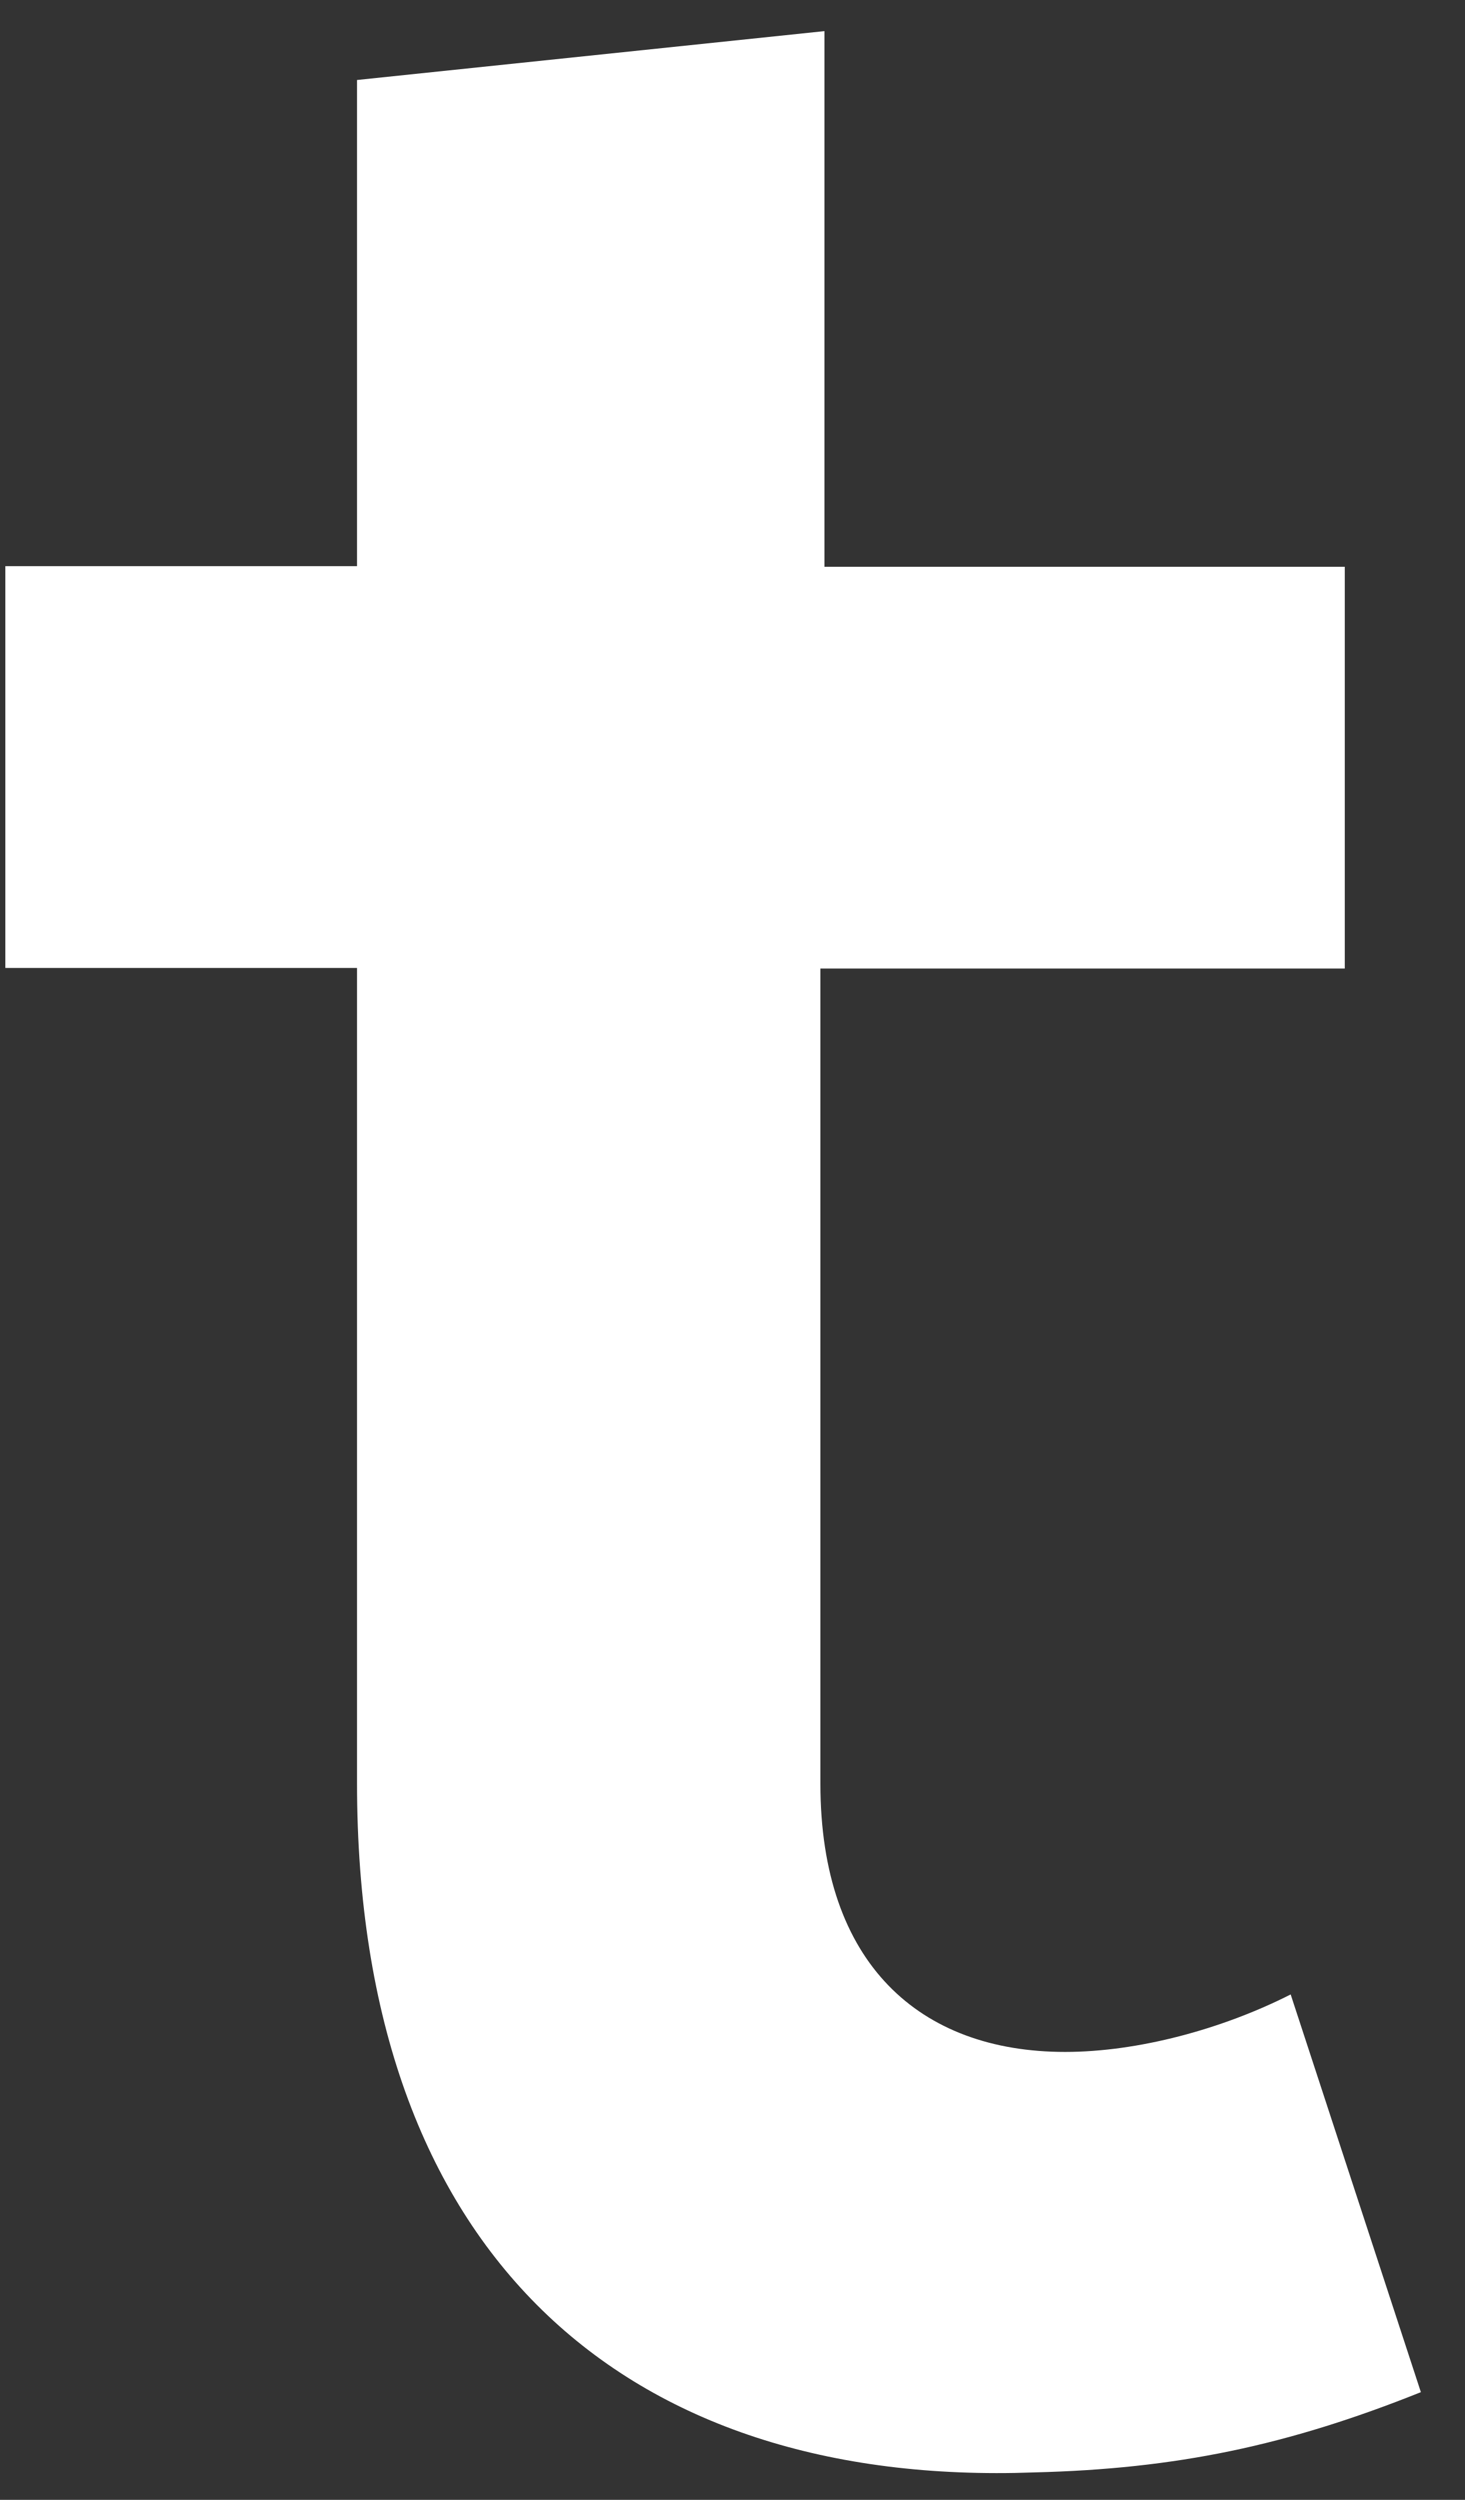 <svg width="17" height="29" viewBox="0 0 17 29" fill="none" xmlns="http://www.w3.org/2000/svg">
<rect x="0" y="0" width="17" height="29" fill="#333333" stroke="none"/>
<path d="M9.567 0.361V6.575H15.605V11.236H9.52V20.694C9.52 22.779 10.673 23.804 12.36 23.804C13.203 23.804 14.181 23.541 14.977 23.137L16.488 27.751C14.937 28.372 13.648 28.641 12.002 28.682C7.253 28.857 4.143 26.152 4.143 20.688V11.229H0.062V6.568H4.143V0.928L9.567 0.361Z" fill="white"/>
</svg>
